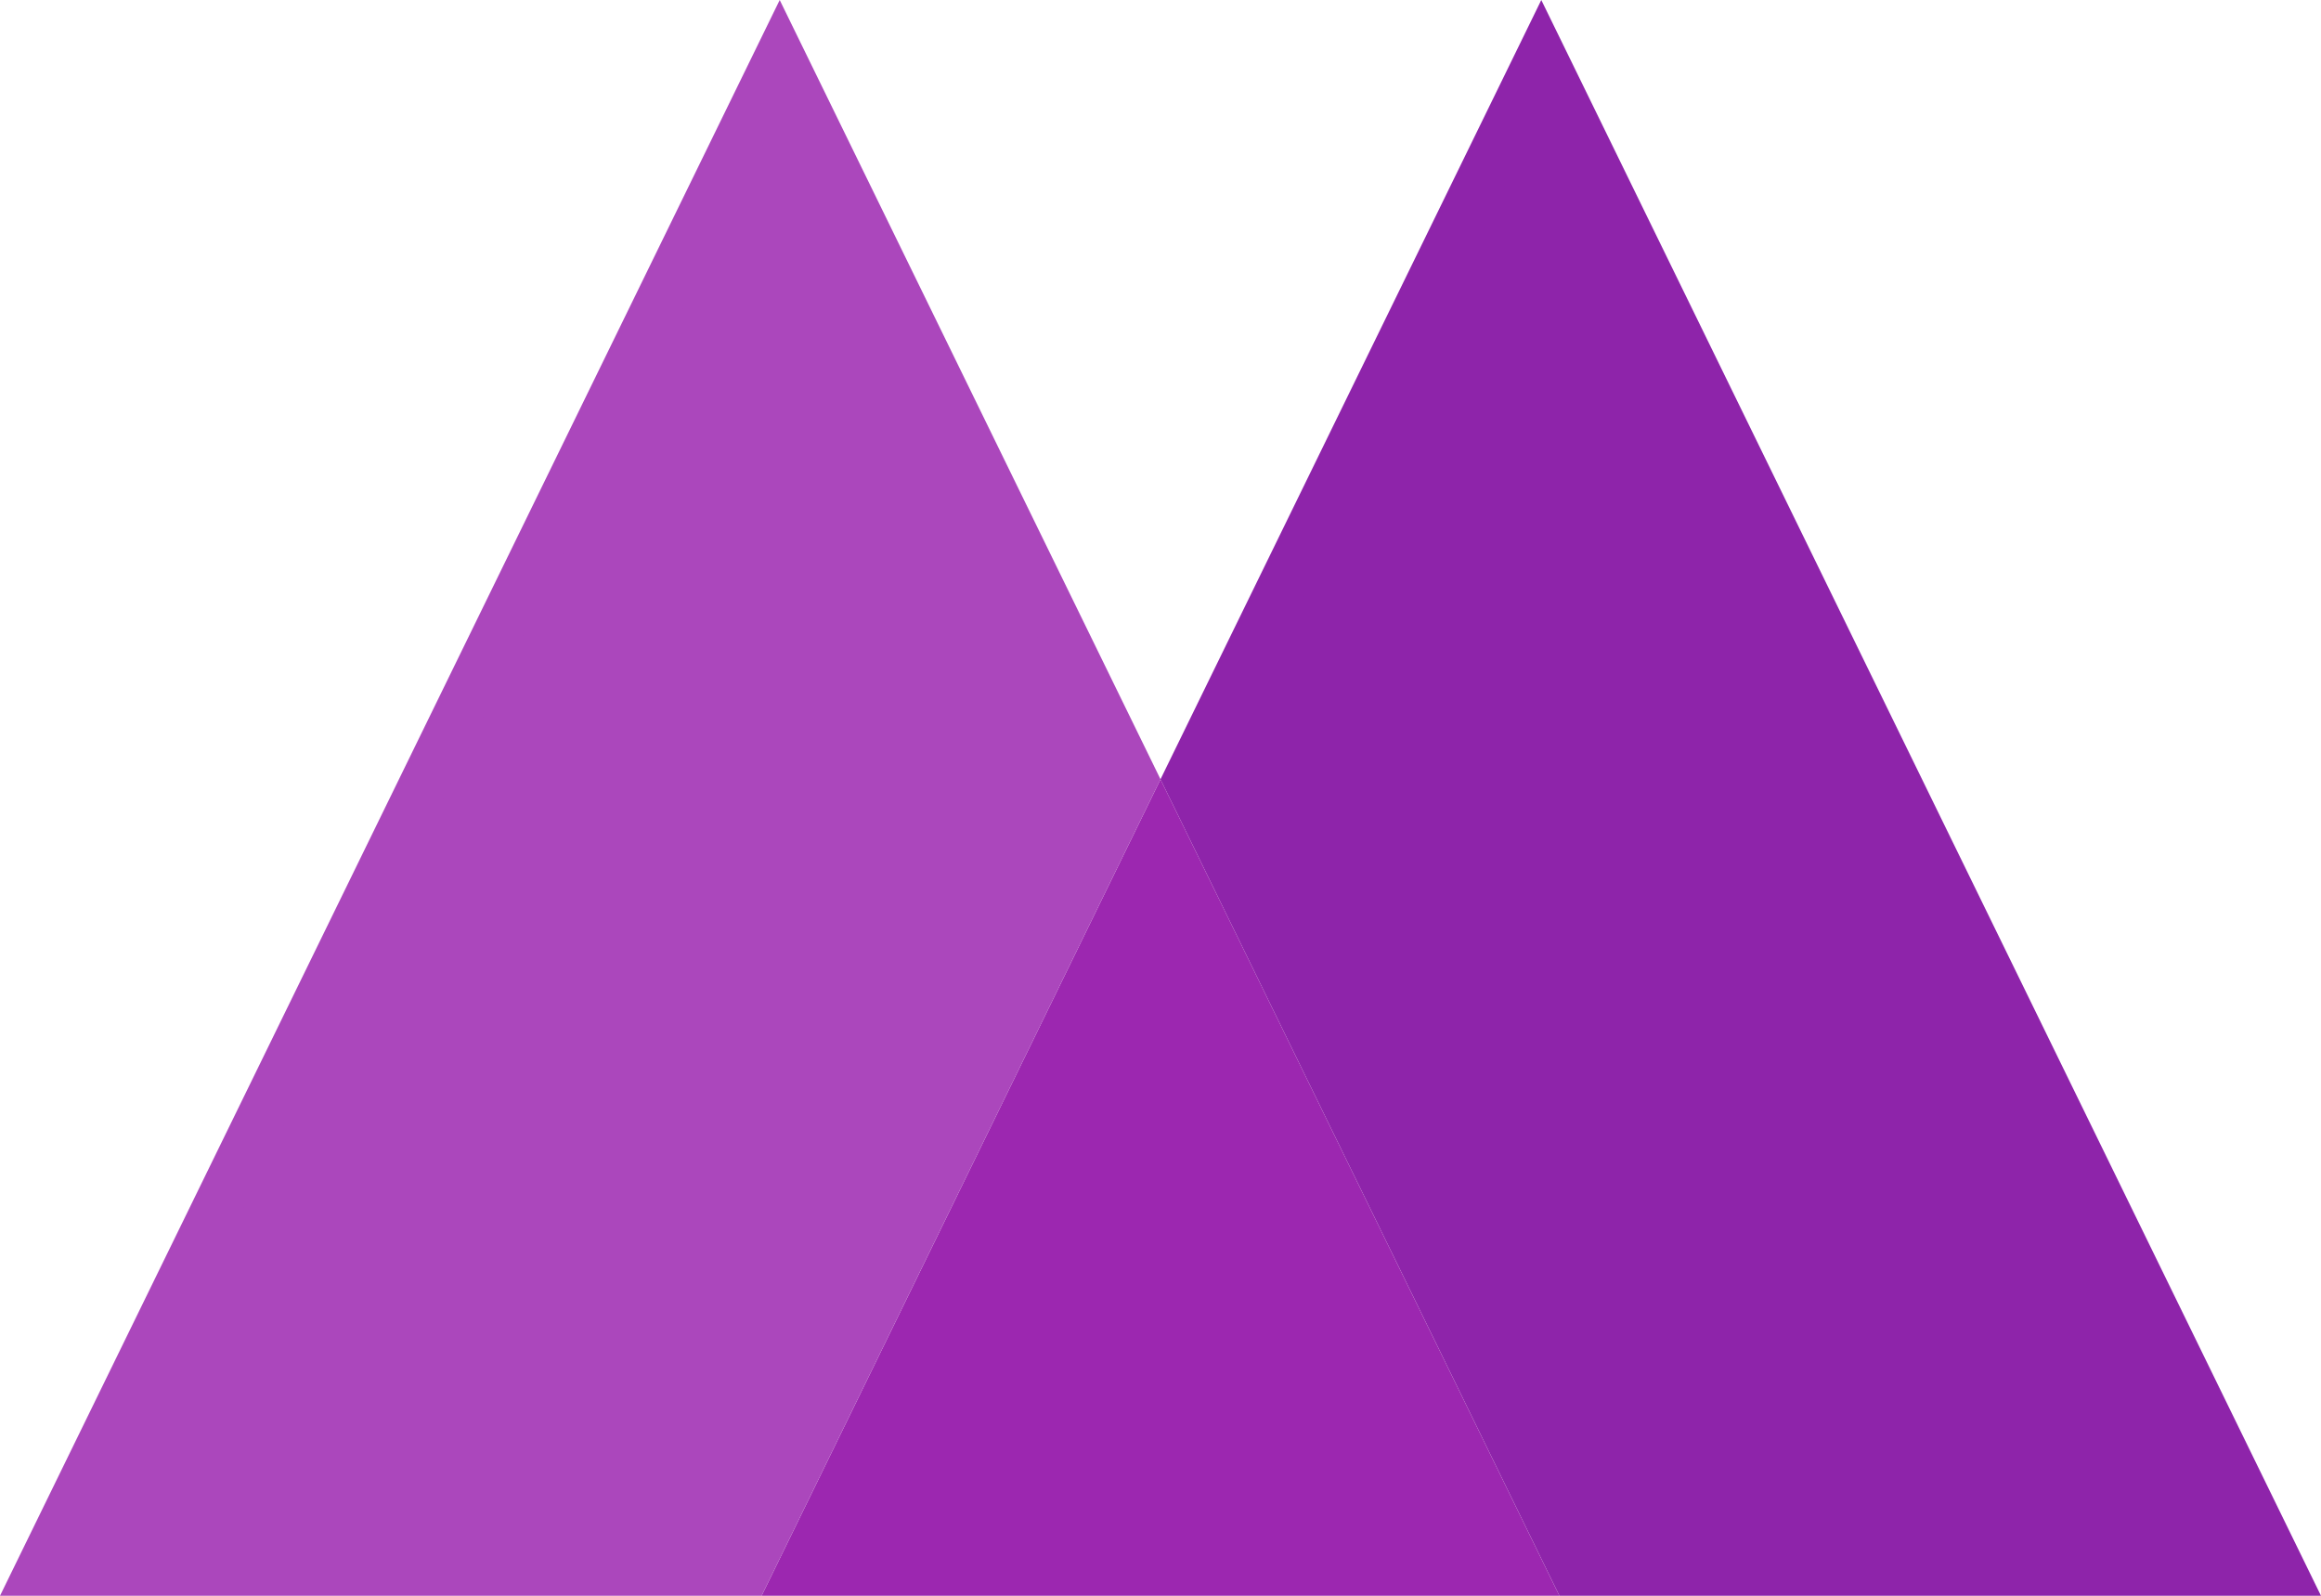 <svg width="48" height="33" viewBox="0 0 48 33" fill="none" xmlns="http://www.w3.org/2000/svg">
<path d="M31.875 1.139L47.199 32.5H32.562L24.556 16.116L31.875 1.139Z" fill="#8E24AA" stroke="#8E24AA"/>
<path d="M24 17.255L31.449 32.5H16.551L24 17.255Z" fill="#9C27B0" stroke="#9C27B0"/>
<path d="M23.444 16.116L15.438 32.5H0.801L16.125 1.139L23.444 16.116Z" fill="#AB47BC" stroke="#AB47BC"/>
</svg>
